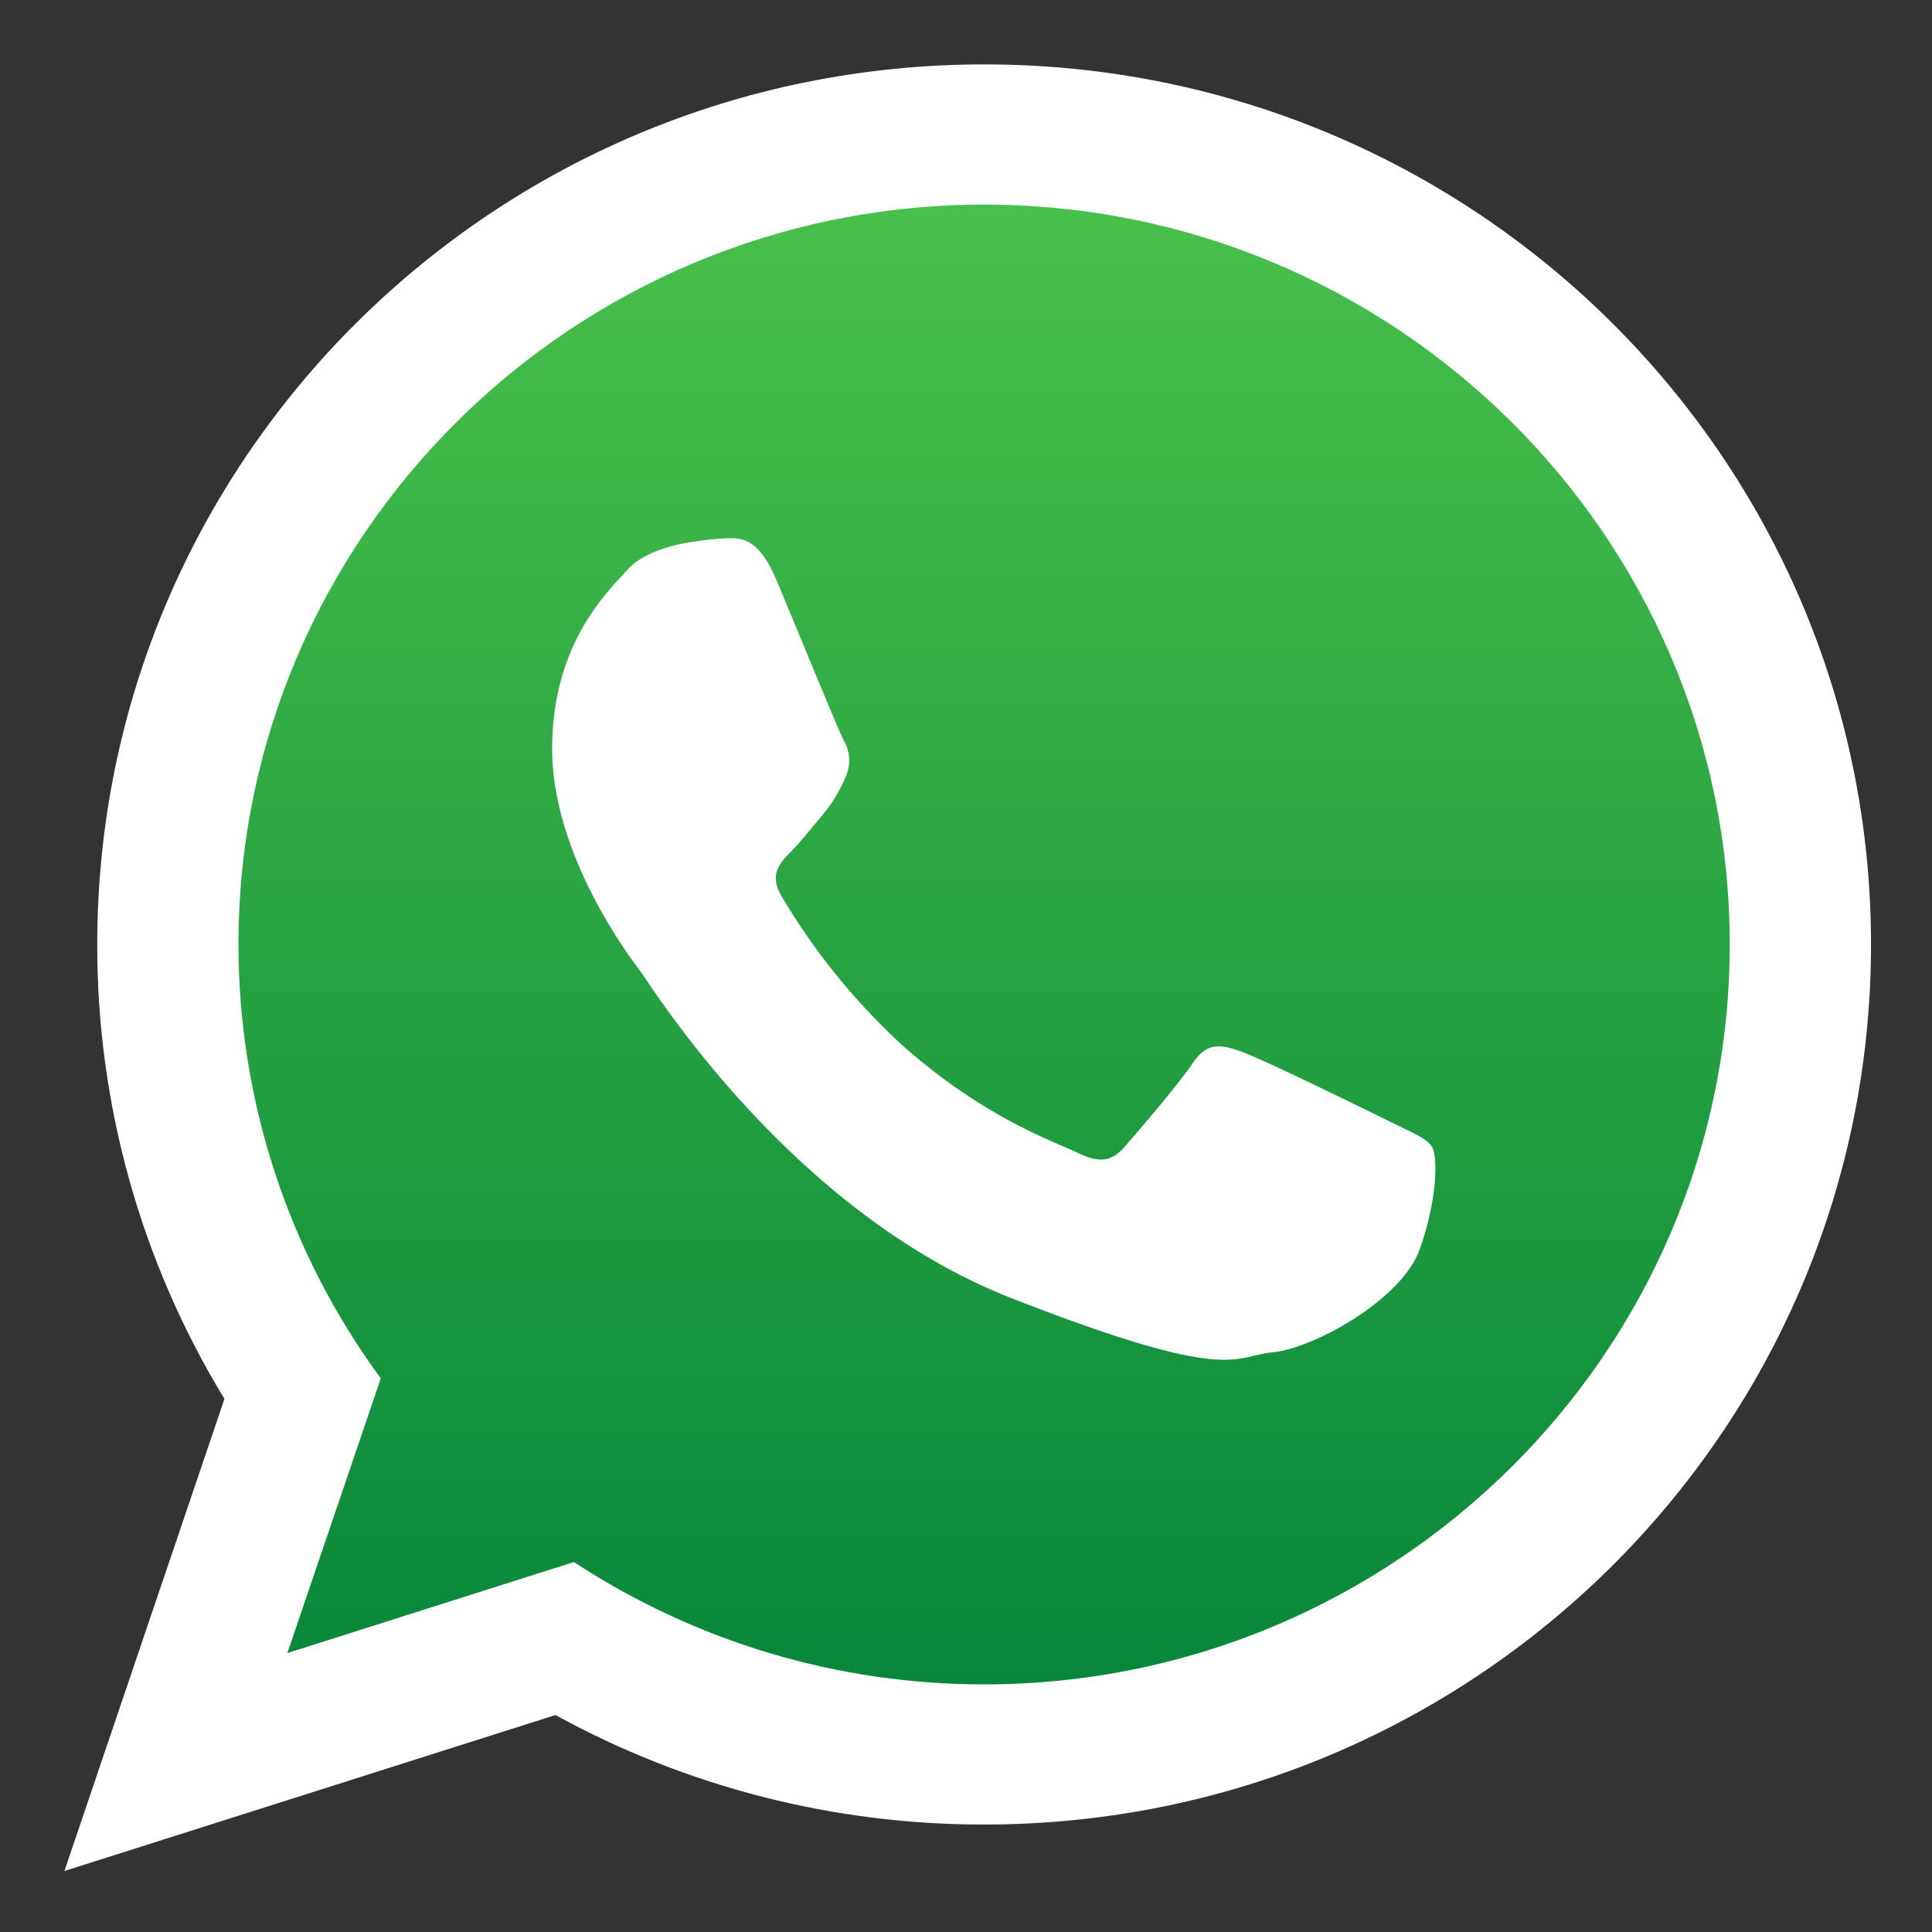 <svg width="30" height="30" viewBox="0 0 30 30" fill="none" xmlns="http://www.w3.org/2000/svg">
<rect x="0" y="0" width="30" height="30" fill="#333333" stroke="none"/>
<path fill-rule="evenodd" clip-rule="evenodd" d="M15.353 2.709C8.65 2.709 3.201 8.119 3.201 14.769C3.2 17.312 4.011 19.79 5.516 21.84L3.998 26.318L8.668 24.835C10.654 26.138 12.979 26.831 15.355 26.828C22.055 26.828 27.507 21.418 27.507 14.774C27.507 8.13 22.054 2.714 15.355 2.714L15.353 2.709Z" fill="url(#paint0_linear)"/>
<path fill-rule="evenodd" clip-rule="evenodd" d="M29.053 14.666C29.053 22.212 22.888 28.331 15.283 28.331C12.956 28.335 10.665 27.75 8.625 26.631L1 29.053L3.485 21.722C2.19 19.597 1.506 17.155 1.51 14.666C1.51 7.12 7.676 1 15.283 1C22.889 1 29.053 7.118 29.053 14.666ZM15.283 3.177C8.896 3.177 3.703 8.329 3.703 14.666C3.703 17.09 4.477 19.45 5.913 21.403L4.462 25.669L8.912 24.255C10.804 25.497 13.018 26.157 15.281 26.155C21.665 26.155 26.859 21.001 26.859 14.666C26.859 8.331 21.665 3.177 15.281 3.177H15.283ZM22.241 17.814C22.155 17.674 21.93 17.589 21.594 17.422C21.258 17.254 19.596 16.442 19.287 16.333C18.978 16.224 18.751 16.166 18.527 16.5C18.304 16.834 17.654 17.589 17.457 17.814C17.26 18.038 17.065 18.065 16.726 17.897C16.387 17.73 15.3 17.375 14.011 16.231C13.274 15.555 12.642 14.773 12.133 13.912C11.937 13.577 12.113 13.396 12.28 13.226C12.433 13.075 12.618 12.834 12.787 12.637C12.926 12.468 13.04 12.279 13.125 12.077C13.17 11.985 13.191 11.882 13.186 11.779C13.181 11.676 13.15 11.576 13.096 11.489C13.012 11.322 12.337 9.674 12.055 9.003C11.774 8.331 11.494 8.358 11.296 8.358C11.108 8.366 10.92 8.386 10.734 8.417C10.734 8.417 10.058 8.5 9.754 8.835C9.451 9.17 8.573 9.981 8.573 11.628C8.573 13.275 9.782 14.87 9.95 15.092C10.119 15.315 12.276 18.819 15.713 20.161C19.15 21.503 19.143 21.054 19.764 20.998C20.385 20.942 21.761 20.188 22.043 19.405C22.324 18.622 22.325 17.952 22.239 17.814H22.241Z" fill="white"/>
<defs>
<linearGradient id="paint0_linear" x1="15.352" y1="2.709" x2="15.352" y2="26.828" gradientUnits="userSpaceOnUse">
<stop stop-color="#4AC14B"/>
<stop offset="1" stop-color="#06853A"/>
</linearGradient>
</defs>
</svg>
